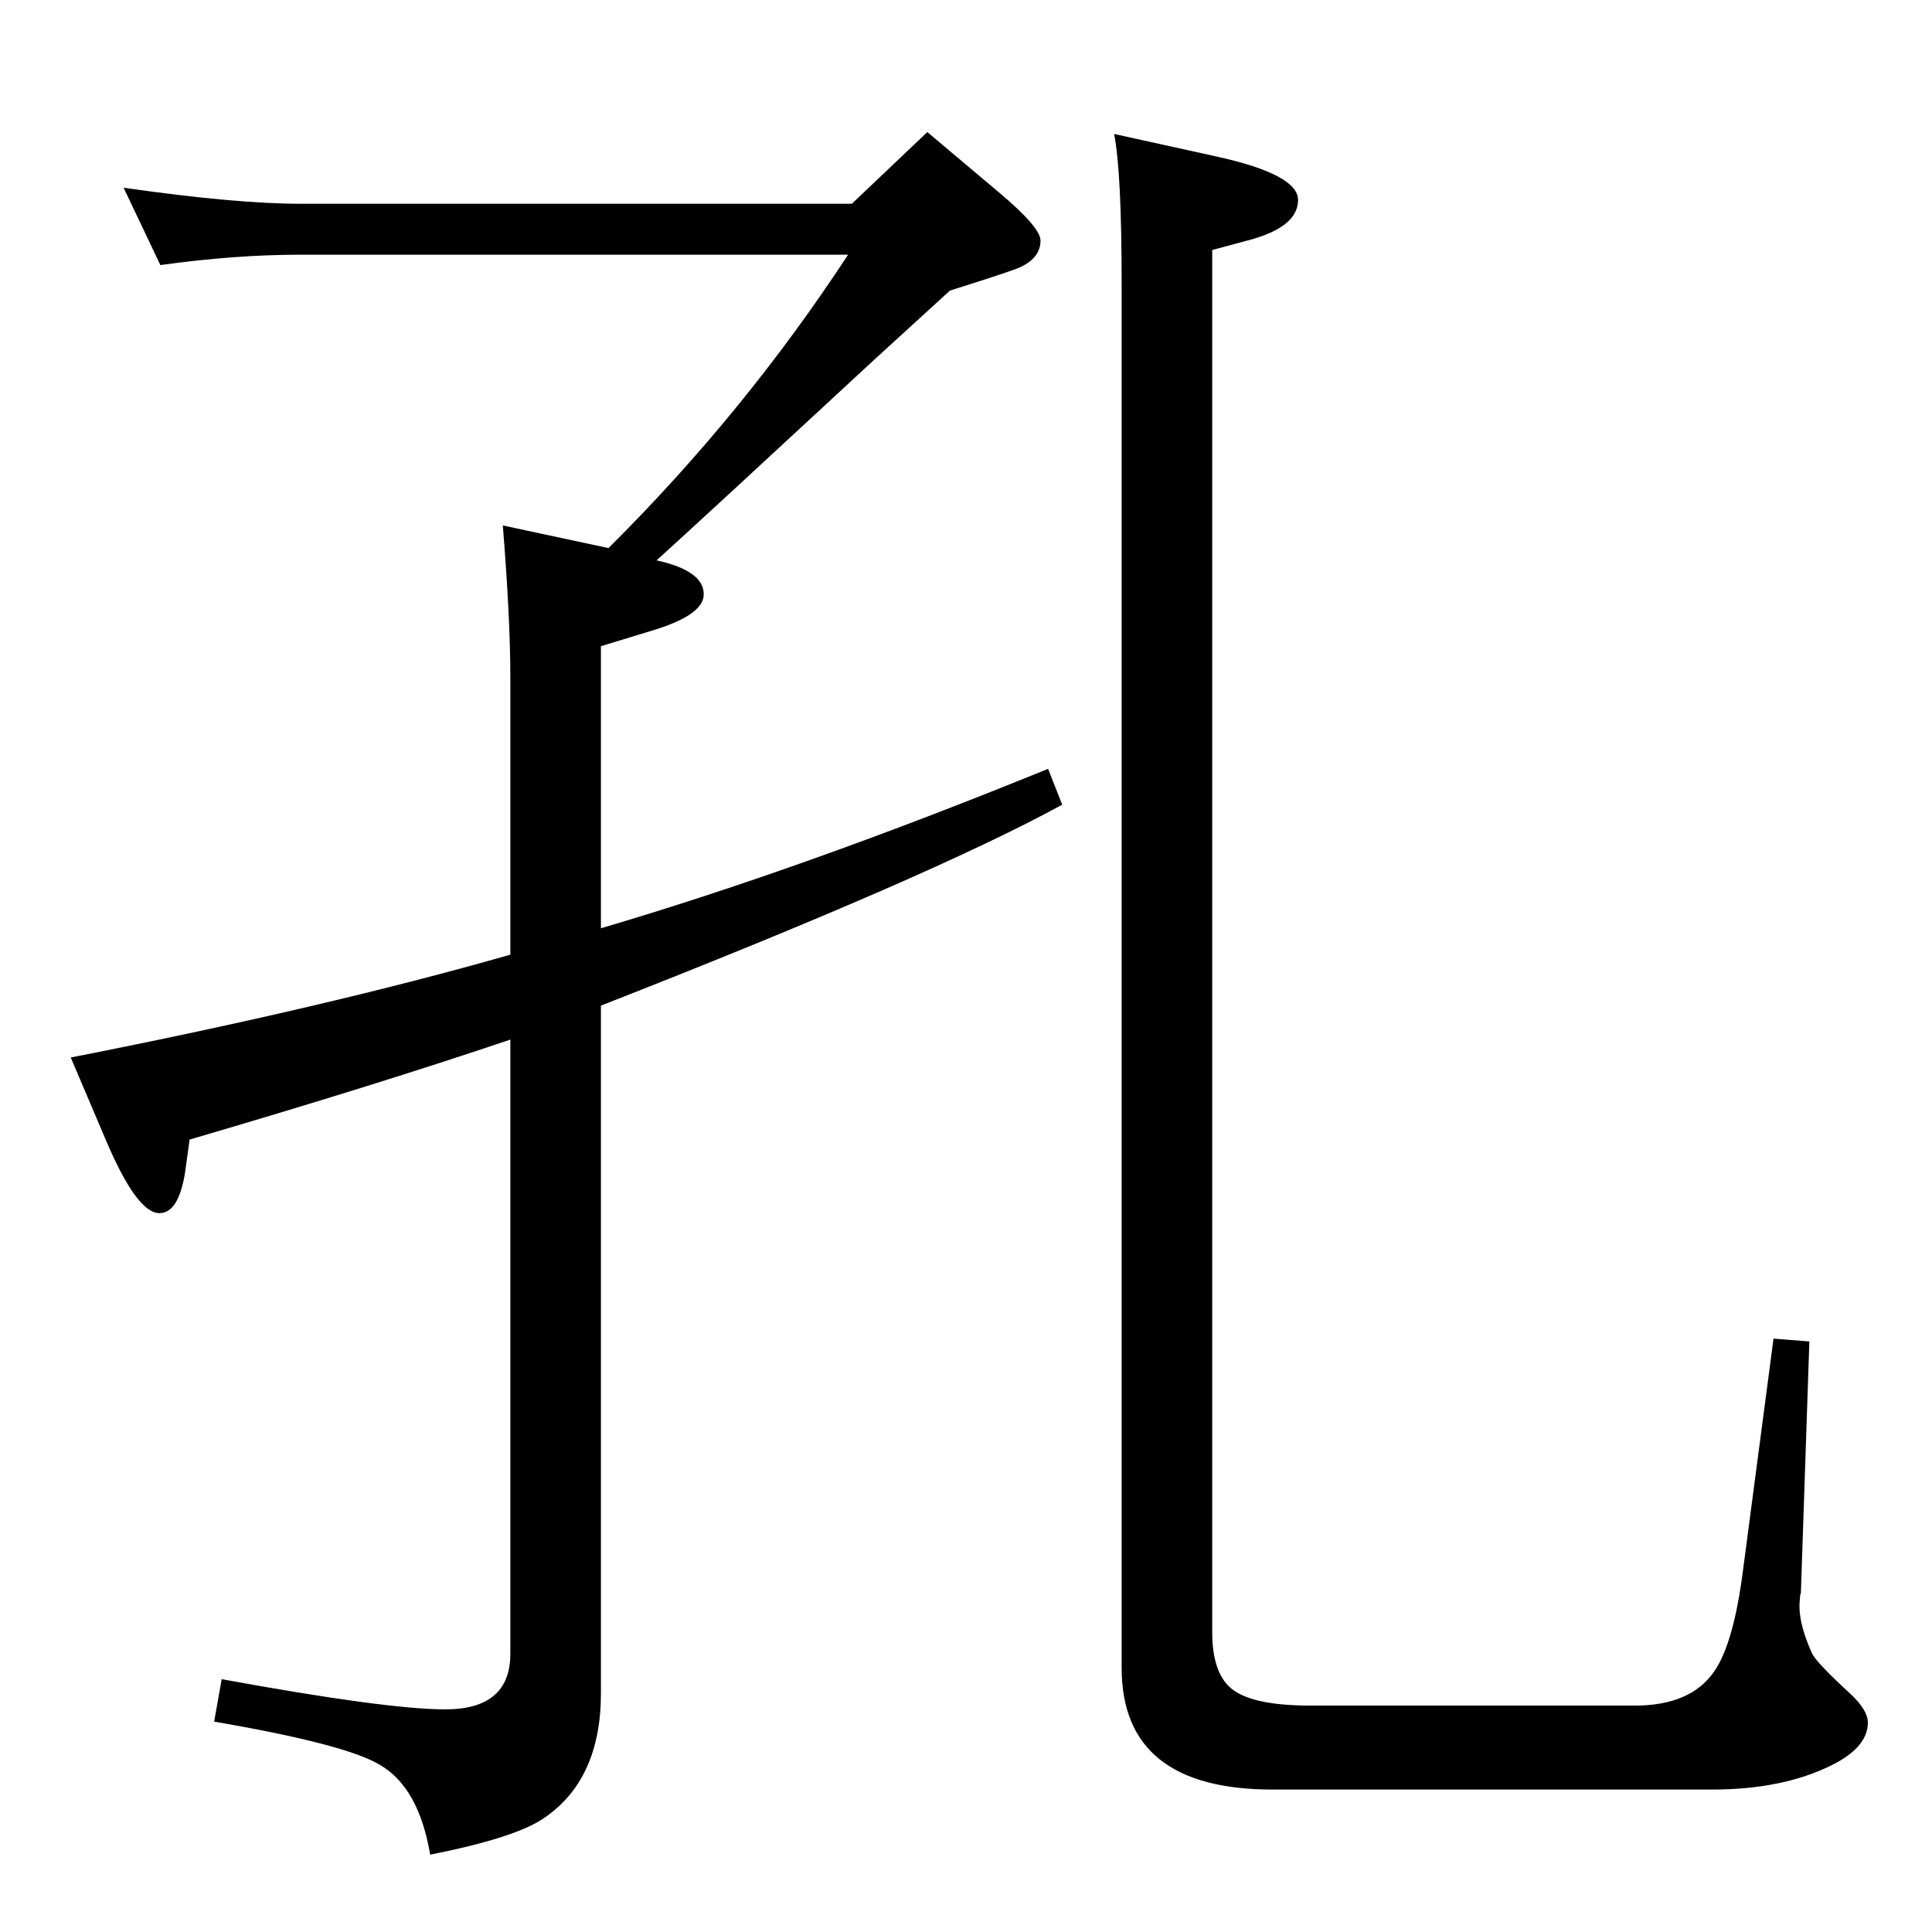 <?xml version="1.0" standalone="no"?>
<!DOCTYPE svg PUBLIC "-//W3C//DTD SVG 1.1//EN" "http://www.w3.org/Graphics/SVG/1.1/DTD/svg11.dtd" >
<svg xmlns="http://www.w3.org/2000/svg" xmlns:xlink="http://www.w3.org/1999/xlink" version="1.1" viewBox="0 -410 2048 2048">
  <g transform="matrix(1 0 0 -1 0 1638)">
   <path fill="currentColor"
d="M637 982v-729q0 -91 -60 -132q-30 -21 -121 -39q-12 71 -53 95q-36 22 -176 46l8 45q175 -32 237 -32q69 0 69 59v651q-142 -48 -340 -106l-5 -36q-7 -42 -27 -42q-24 0 -57 78l-37 87q270 53 466 109v293q0 63 -8 162l112 -24q144 143 254 311h-581q-69 0 -148 -11
l-39 82q119 -17 187 -17h585l80 76l76 -64q44 -37 44 -51q0 -18 -21 -28q-8 -4 -75 -25l-81 -74q-177 -164 -230 -212q50 -11 50 -36q0 -21 -50 -37l-59 -18v-299q214 63 474 169l15 -38q-139 -76 -489 -213zM1181 1906l109 -24q86 -19 86 -46q0 -28 -50 -42l-41 -11v-1465
q0 -46 23 -62t81 -16h344q59 0 84 36q21 30 31 110l32 243l38 -3l-9 -267q-1 -1 -1 -6q-3 -23 13 -58q5 -10 41 -43q18 -17 18 -30q0 -26 -38 -45q-52 -26 -127 -26h-466q-160 0 -160 129v1466q0 120 -8 160z" />
  </g>

</svg>
